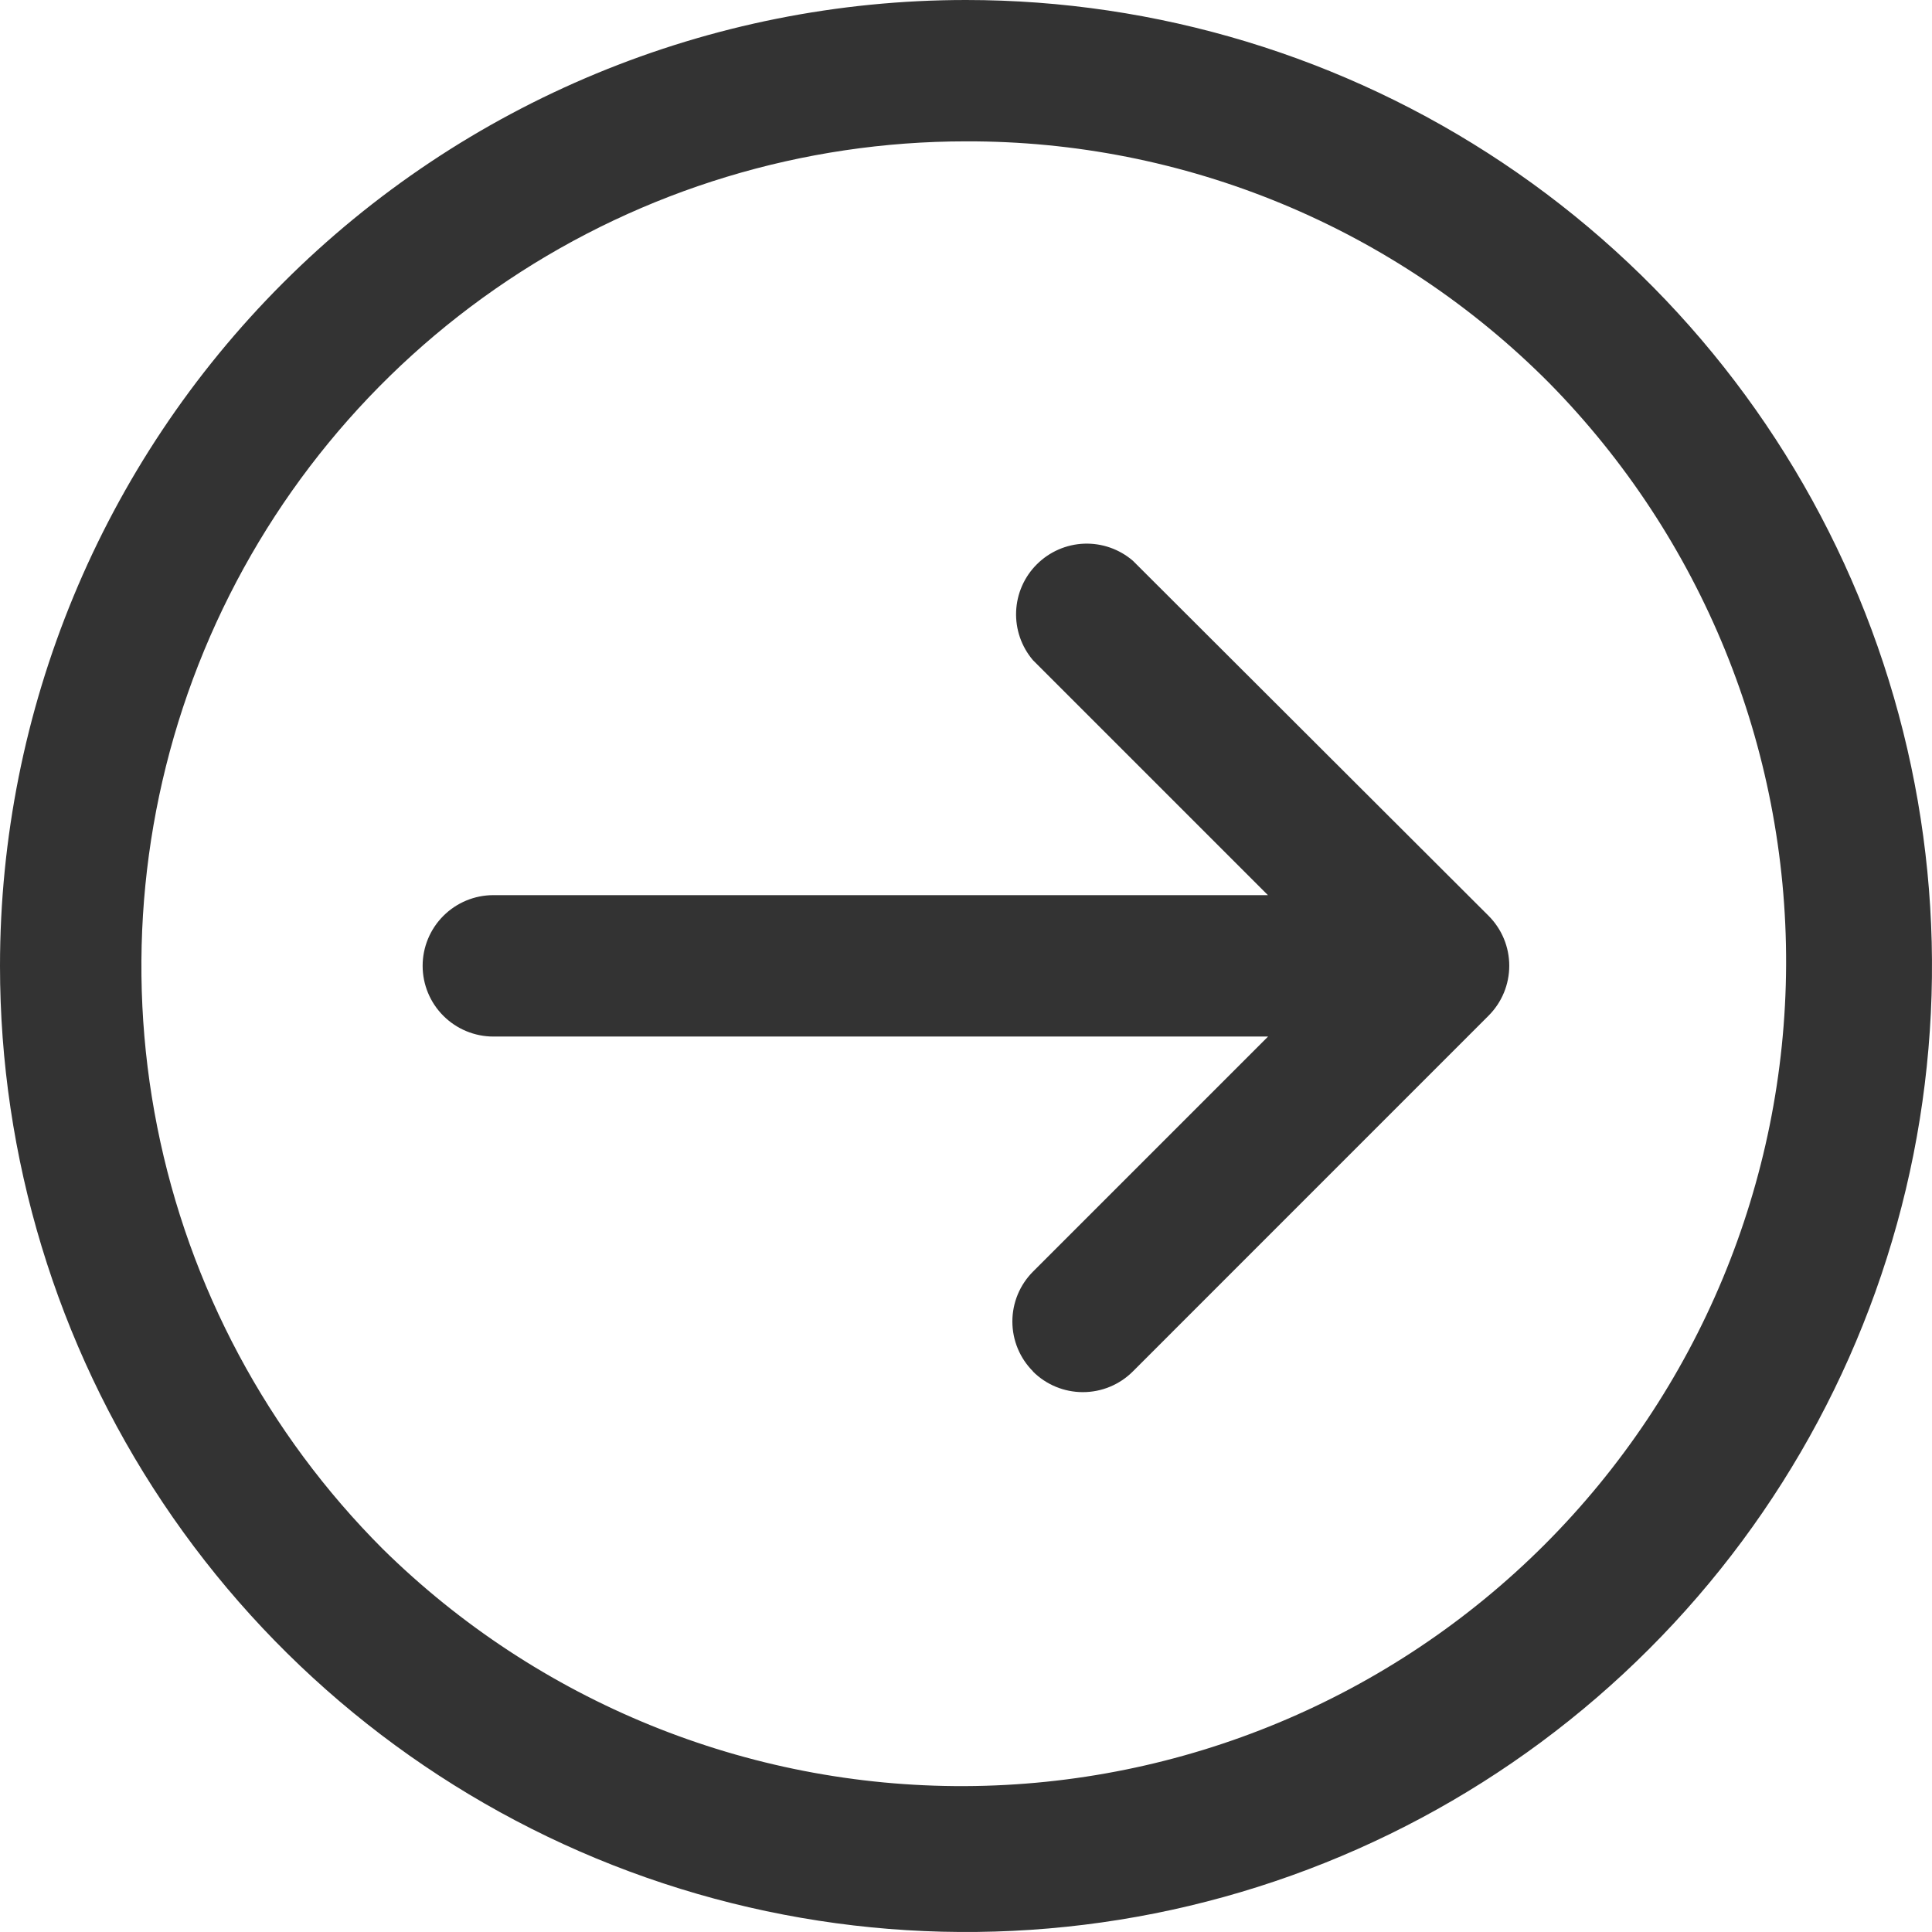 <svg width="37" height="37" viewBox="0 0 37 37" fill="none" xmlns="http://www.w3.org/2000/svg">
<path d="M19.785 26.265C19.659 26.139 19.559 25.99 19.491 25.826C19.423 25.662 19.388 25.486 19.388 25.308C19.388 25.13 19.423 24.954 19.491 24.79C19.559 24.626 19.659 24.477 19.785 24.351L24.285 19.851H9.448C9.089 19.851 8.745 19.708 8.491 19.454C8.237 19.201 8.094 18.856 8.094 18.497C8.094 18.138 8.237 17.794 8.491 17.54C8.745 17.286 9.089 17.143 9.448 17.143H24.282L19.782 12.643C19.561 12.383 19.446 12.05 19.46 11.71C19.474 11.369 19.616 11.046 19.858 10.806C20.099 10.566 20.422 10.425 20.763 10.412C21.104 10.4 21.436 10.516 21.695 10.738L28.507 17.538C28.633 17.664 28.733 17.813 28.801 17.977C28.869 18.141 28.904 18.317 28.904 18.495C28.904 18.673 28.869 18.849 28.801 19.013C28.733 19.177 28.633 19.326 28.507 19.452L21.695 26.265C21.441 26.519 21.097 26.661 20.738 26.661C20.379 26.661 20.035 26.519 19.781 26.265H19.785Z" fill="#333333"/>
<path d="M18.5 2.707C15.377 2.707 12.323 3.633 9.726 5.369C7.129 7.104 5.105 9.571 3.91 12.456C2.715 15.342 2.402 18.517 3.011 21.581C3.62 24.644 5.124 27.458 7.333 29.667C10.303 32.591 14.307 34.222 18.475 34.206C22.642 34.19 26.634 32.527 29.581 29.581C32.527 26.634 34.19 22.642 34.206 18.475C34.222 14.307 32.591 10.303 29.667 7.333C28.204 5.862 26.464 4.695 24.547 3.901C22.63 3.107 20.575 2.701 18.5 2.707ZM18.5 0C22.159 0 25.736 1.085 28.778 3.118C31.82 5.151 34.191 8.04 35.592 11.42C36.992 14.801 37.358 18.52 36.645 22.109C35.931 25.698 34.169 28.994 31.581 31.581C28.994 34.169 25.698 35.931 22.109 36.645C18.52 37.358 14.801 36.992 11.42 35.592C8.04 34.191 5.151 31.82 3.118 28.778C1.085 25.736 0 22.159 0 18.5C0 13.594 1.949 8.888 5.419 5.419C8.888 1.949 13.594 0 18.5 0Z" fill="#333333"/>
</svg>
